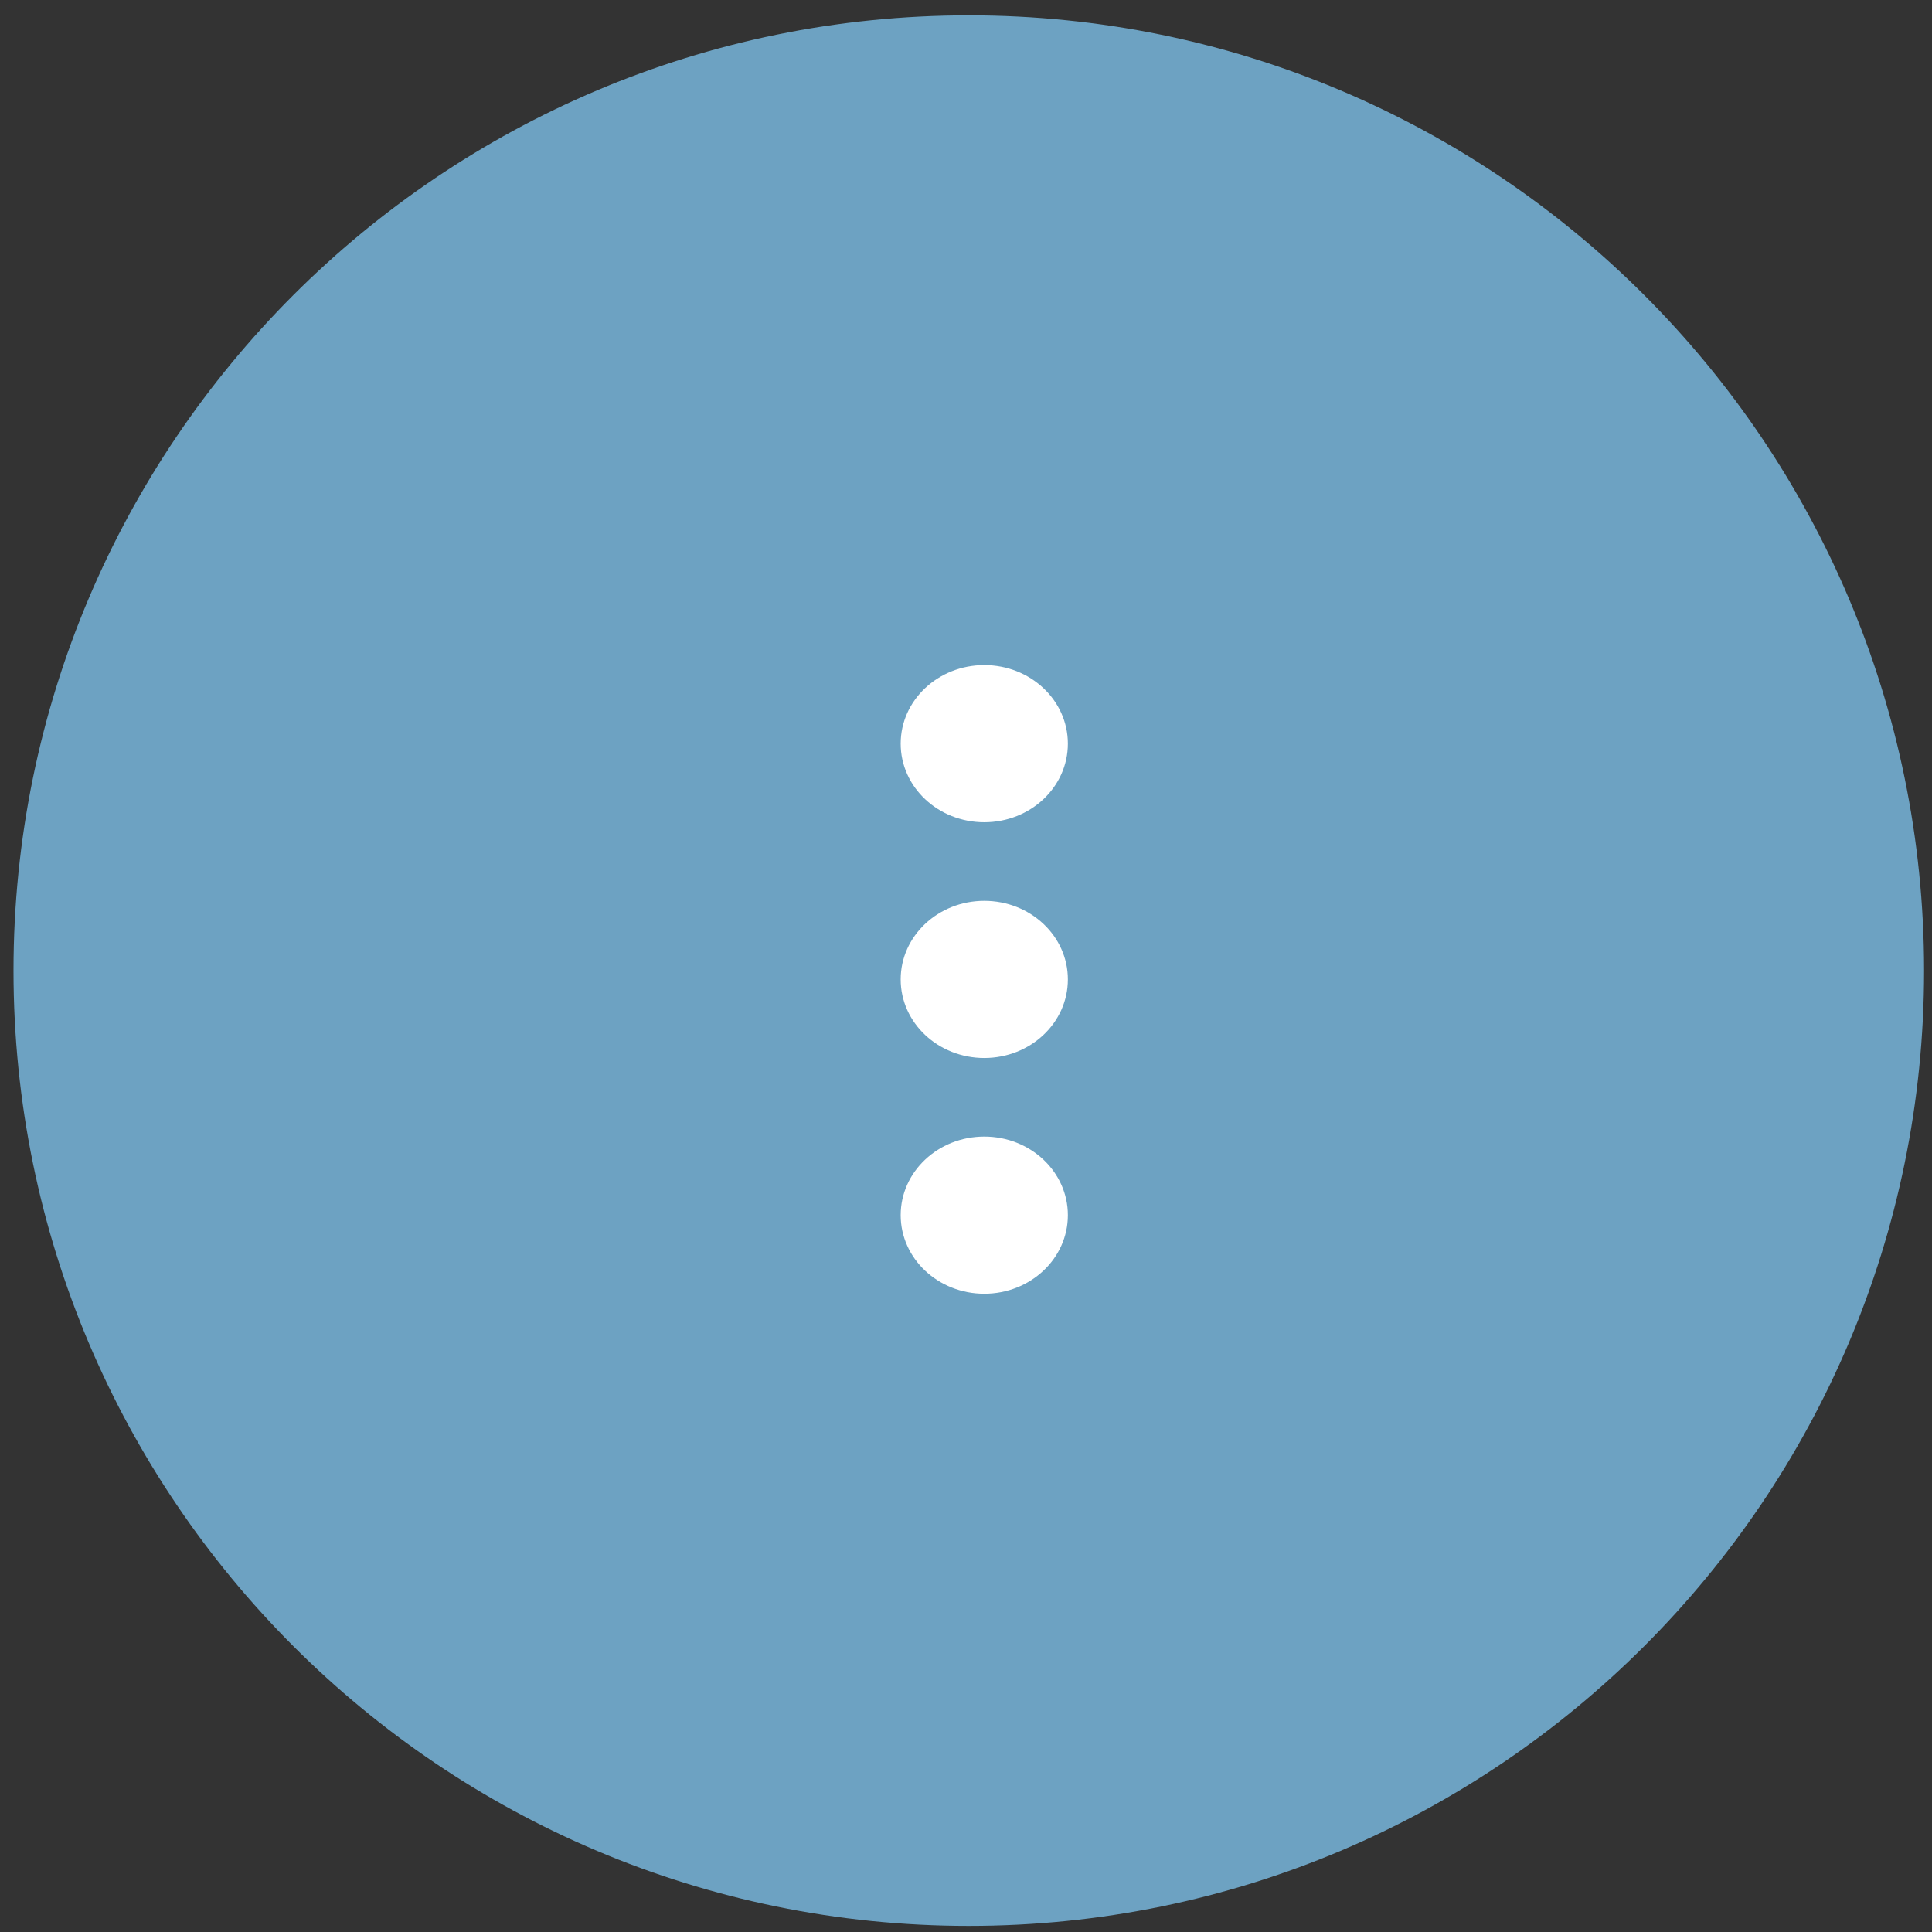 <svg xmlns="http://www.w3.org/2000/svg" width="99" height="99">
    <rect width="100%" height="100%" fill="#333333" stroke="none"/>
    <path fill-rule="evenodd" fill="#6DA2C2" d="M49.643.786c27.035 0 48.951 21.916 48.951 48.951 0 27.034-21.916 48.951-48.951 48.951S.692 76.771.692 49.737C.692 22.702 22.608.786 49.643.786z"/>
    <path fill-rule="evenodd" fill="#FFF" d="M50.437 54.214c-2.366 0-4.284-1.803-4.284-4.027 0-2.223 1.918-4.026 4.284-4.026 2.366 0 4.283 1.803 4.283 4.026 0 2.224-1.917 4.027-4.283 4.027zm0-12.08c-2.366 0-4.284-1.803-4.284-4.027s1.918-4.026 4.284-4.026c2.366 0 4.283 1.802 4.283 4.026 0 2.224-1.917 4.027-4.283 4.027zm0 16.107c2.366 0 4.283 1.803 4.283 4.027 0 2.223-1.917 4.026-4.283 4.026-2.366 0-4.284-1.803-4.284-4.026 0-2.224 1.918-4.027 4.284-4.027z"/>
</svg>
